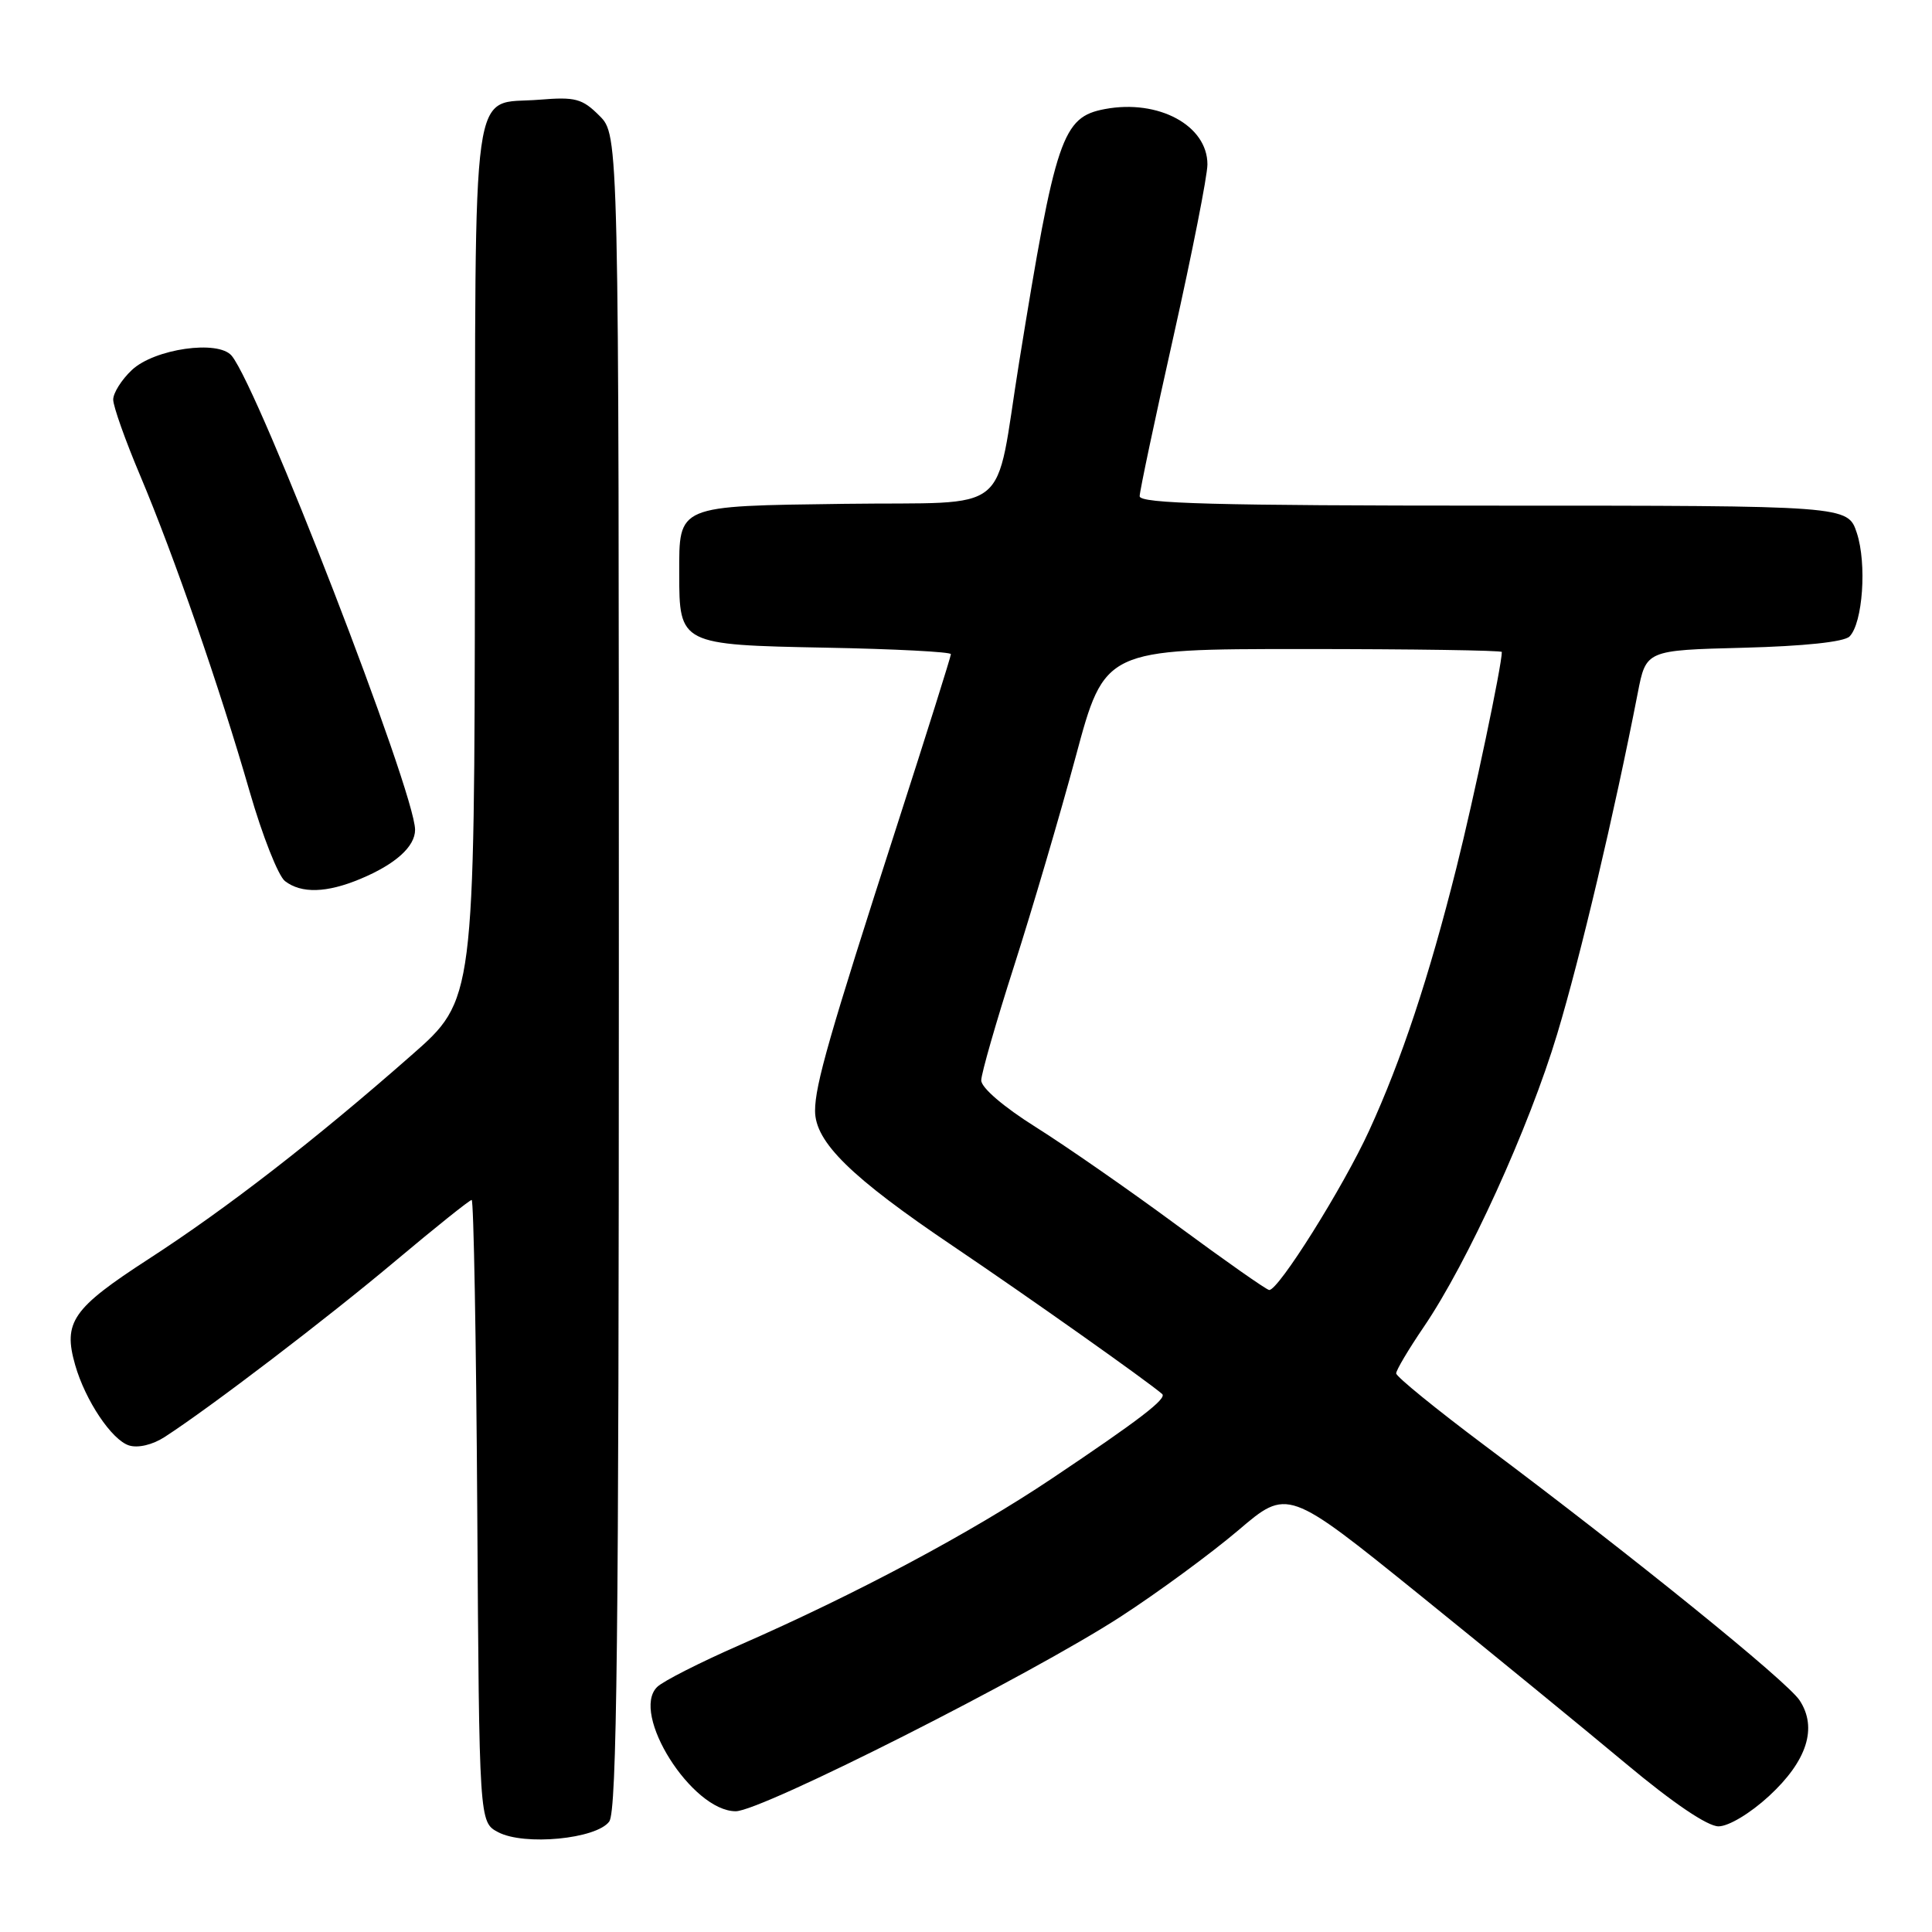<?xml version="1.0" encoding="UTF-8" standalone="no"?>
<!DOCTYPE svg PUBLIC "-//W3C//DTD SVG 1.1//EN" "http://www.w3.org/Graphics/SVG/1.1/DTD/svg11.dtd" >
<svg xmlns="http://www.w3.org/2000/svg" xmlns:xlink="http://www.w3.org/1999/xlink" version="1.1" viewBox="0 0 256 256">
 <g >
 <path fill="currentColor"
d=" M 80.73 241.36 C 81.74 239.97 82.00 216.90 82.00 128.76 C 82.00 17.91 82.00 17.91 79.43 15.34 C 77.15 13.06 76.24 12.82 71.49 13.21 C 62.26 13.97 63.01 8.65 62.93 74.37 C 62.86 132.50 62.86 132.50 54.57 139.78 C 41.78 151.03 30.09 160.09 19.70 166.82 C 9.58 173.38 8.33 175.18 9.96 180.87 C 11.31 185.58 14.81 190.81 17.10 191.53 C 18.28 191.90 20.21 191.45 21.80 190.42 C 27.85 186.51 43.41 174.64 52.42 167.06 C 57.70 162.63 62.23 159.00 62.50 159.00 C 62.76 159.00 63.10 177.55 63.24 200.22 C 63.50 241.44 63.50 241.44 66.00 242.77 C 69.45 244.60 79.03 243.68 80.73 241.36 Z  M 234.40 237.99 C 239.45 233.33 240.85 228.95 238.46 225.31 C 236.82 222.79 216.27 206.16 196.75 191.55 C 190.29 186.71 185.00 182.41 185.00 181.98 C 185.00 181.55 186.64 178.79 188.64 175.85 C 194.47 167.29 202.60 149.44 206.34 137.00 C 209.43 126.73 213.90 107.79 217.01 91.83 C 218.11 86.16 218.11 86.16 231.01 85.83 C 239.06 85.62 244.34 85.06 245.07 84.34 C 246.83 82.57 247.38 74.69 246.04 70.62 C 244.84 67.00 244.84 67.00 197.92 67.00 C 161.05 67.00 151.00 66.73 151.01 65.75 C 151.02 65.06 153.04 55.50 155.51 44.50 C 157.97 33.50 159.99 23.28 159.99 21.79 C 160.00 16.63 153.51 13.12 146.41 14.45 C 140.75 15.51 139.87 18.13 135.04 48.00 C 131.70 68.72 134.49 66.46 111.93 66.76 C 89.57 67.06 90.00 66.88 90.00 76.00 C 90.00 85.38 90.13 85.45 109.42 85.82 C 118.54 85.99 126.00 86.38 126.00 86.68 C 126.00 86.98 122.79 97.19 118.86 109.37 C 109.89 137.18 108.00 143.77 108.00 147.19 C 108.00 151.33 112.75 155.99 126.32 165.14 C 136.38 171.93 152.02 183.00 153.99 184.71 C 154.67 185.31 151.00 188.13 139.40 195.90 C 128.63 203.12 113.46 211.21 98.00 217.98 C 92.78 220.27 87.86 222.76 87.08 223.53 C 83.49 227.03 91.68 240.00 97.49 240.00 C 100.88 240.00 136.56 221.96 148.50 214.21 C 153.45 211.00 160.45 205.85 164.06 202.79 C 170.61 197.20 170.61 197.20 188.06 211.29 C 197.65 219.04 209.97 229.12 215.44 233.69 C 221.66 238.89 226.25 242.00 227.71 242.00 C 229.05 242.00 231.91 240.28 234.40 237.99 Z  M 47.75 116.46 C 52.40 114.52 55.00 112.18 55.00 109.95 C 55.00 104.98 34.31 51.50 30.70 47.14 C 28.93 45.00 20.47 46.21 17.47 49.03 C 16.11 50.31 15.00 52.07 15.00 52.95 C 15.00 53.84 16.61 58.37 18.58 63.03 C 23.05 73.63 29.11 91.10 33.09 104.92 C 34.77 110.74 36.87 116.06 37.76 116.75 C 39.93 118.42 43.28 118.33 47.75 116.46 Z  M 156.00 162.39 C 149.68 157.72 141.24 151.86 137.25 149.35 C 132.98 146.67 130.01 144.12 130.02 143.15 C 130.03 142.24 131.99 135.42 134.37 128.00 C 136.75 120.57 140.43 108.08 142.54 100.25 C 146.37 86.00 146.37 86.00 172.69 86.00 C 187.16 86.00 199.00 86.18 199.00 86.39 C 199.00 88.18 195.31 105.72 192.98 115.00 C 189.34 129.51 185.70 140.48 181.42 149.81 C 177.98 157.32 169.37 171.05 168.17 170.93 C 167.80 170.90 162.32 167.05 156.00 162.39 Z "/>
</g>
</svg>